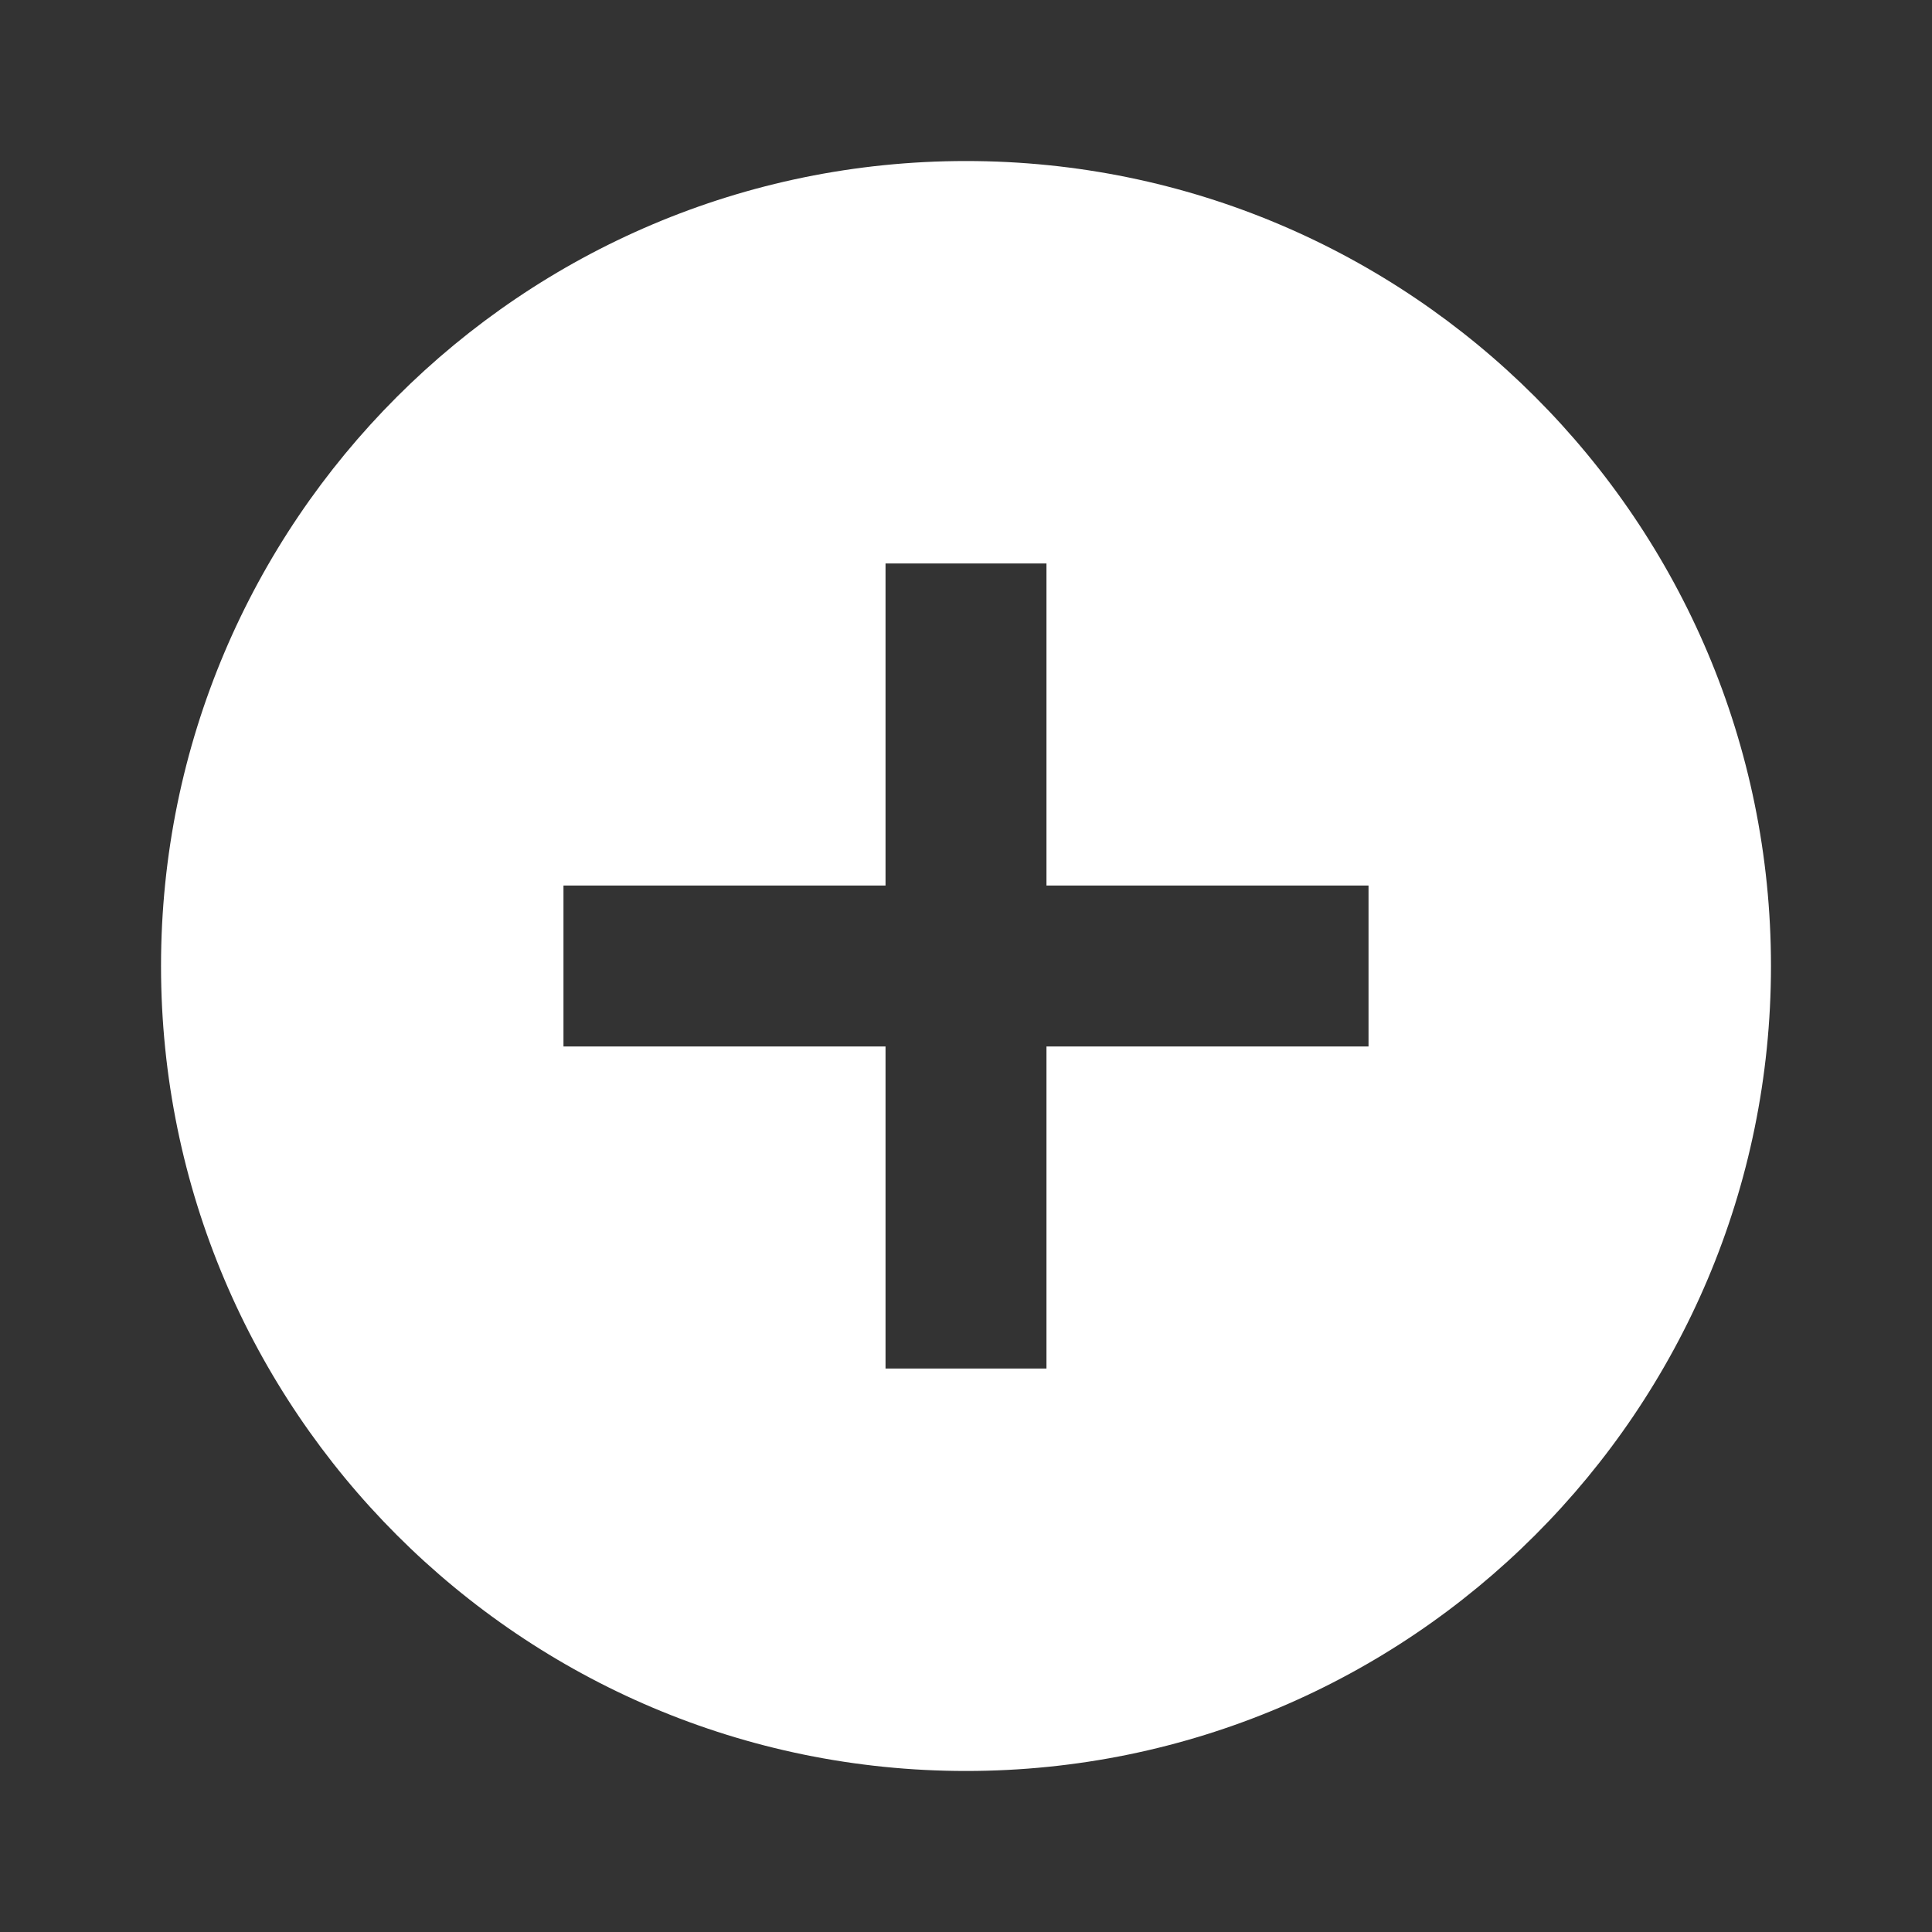 <svg width="26" height="26" viewBox="0 0 26 26" fill="none" xmlns="http://www.w3.org/2000/svg">
<rect x="0" y="0" width="26" height="26" fill="#333333" stroke="none"/>
<path fill-rule="evenodd" clip-rule="evenodd" d="M2.167 13C2.167 7.02 7.02 2.167 13 2.167C18.98 2.167 23.833 7.02 23.833 13C23.833 18.98 18.98 23.833 13 23.833C7.02 23.833 2.167 18.98 2.167 13ZM14.083 14.083H18.417V11.917H14.083V7.583H11.917V11.917H7.583V14.083H11.917V18.417H14.083V14.083Z" fill="white"/>
</svg>

